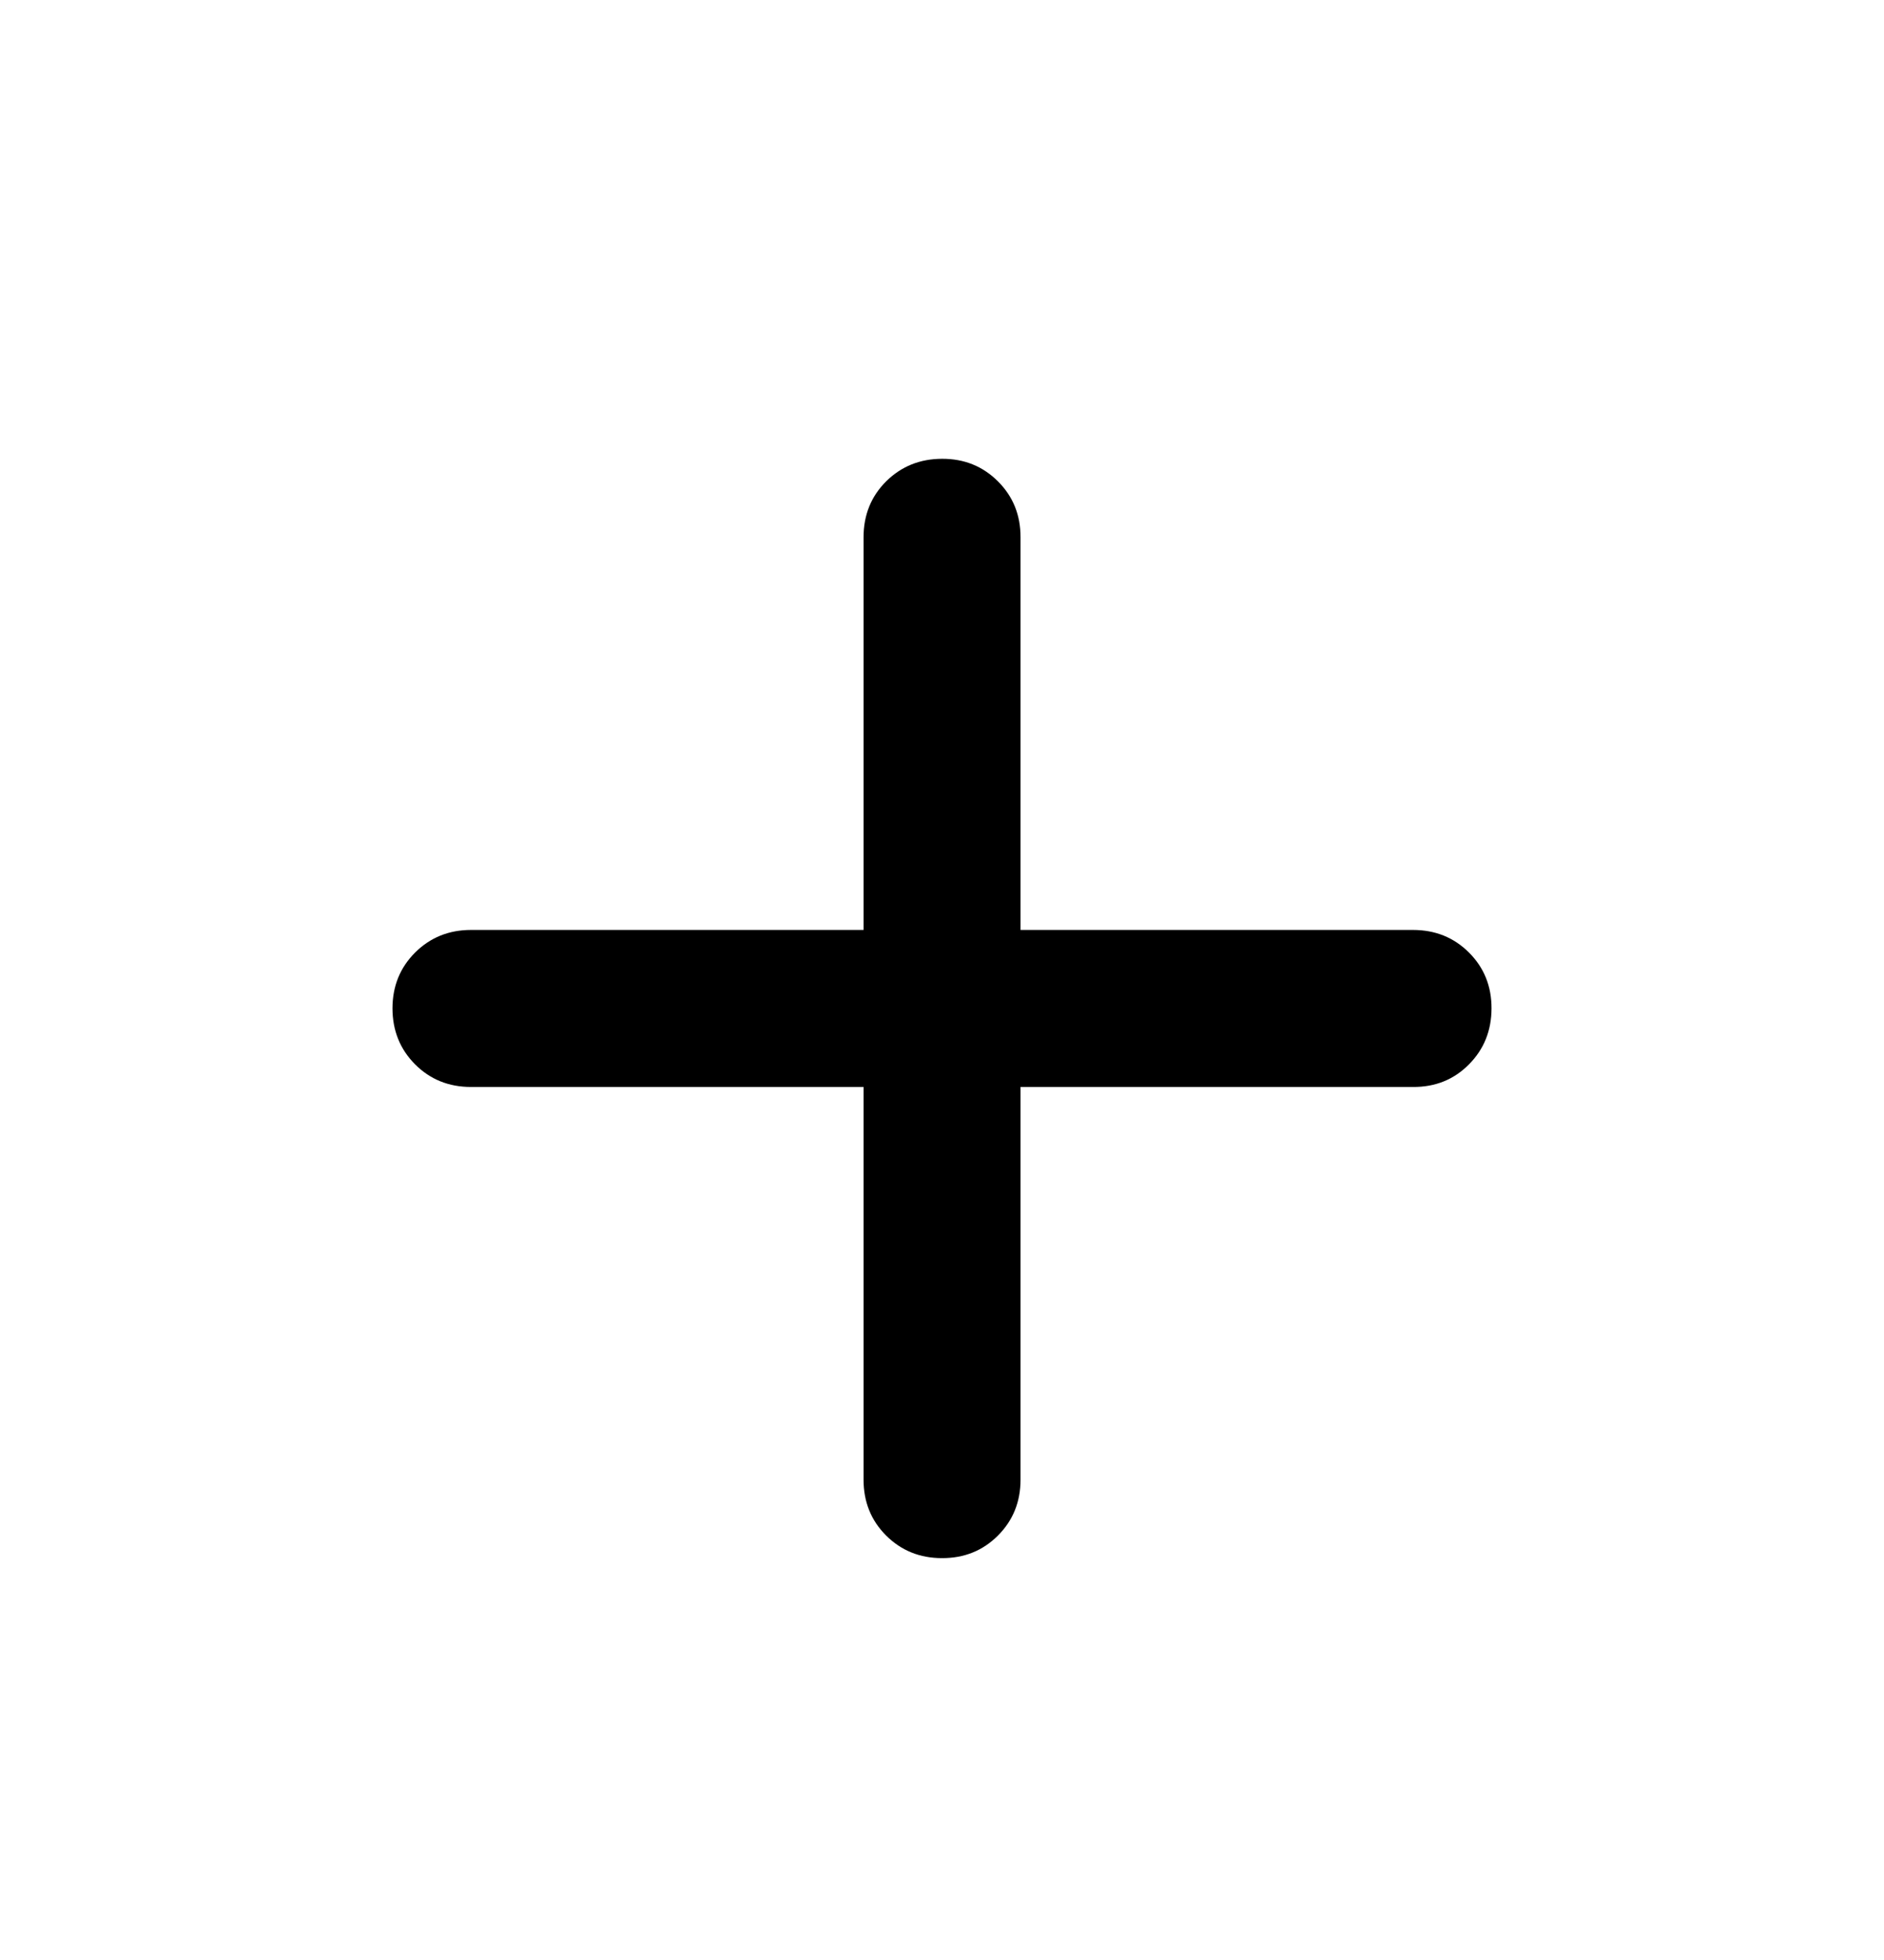 <svg width="25" height="26" viewBox="0 0 25 26" fill="none" xmlns="http://www.w3.org/2000/svg">
<path d="M11.459 14.419H6.25C5.955 14.419 5.708 14.319 5.508 14.119C5.309 13.919 5.209 13.672 5.208 13.378C5.208 13.083 5.308 12.836 5.508 12.636C5.709 12.436 5.956 12.336 6.25 12.336H11.459V7.128C11.459 6.832 11.559 6.585 11.758 6.386C11.959 6.187 12.206 6.087 12.5 6.086C12.795 6.085 13.042 6.185 13.243 6.386C13.444 6.587 13.543 6.834 13.542 7.128V12.336H18.75C19.045 12.336 19.293 12.436 19.493 12.636C19.693 12.836 19.793 13.083 19.792 13.378C19.791 13.672 19.691 13.92 19.492 14.12C19.293 14.321 19.045 14.421 18.75 14.419H13.542V19.628C13.542 19.923 13.442 20.17 13.242 20.37C13.042 20.57 12.795 20.67 12.5 20.669C12.206 20.669 11.959 20.569 11.758 20.369C11.559 20.17 11.459 19.923 11.459 19.628V14.419Z" fill="black"/>
</svg>
